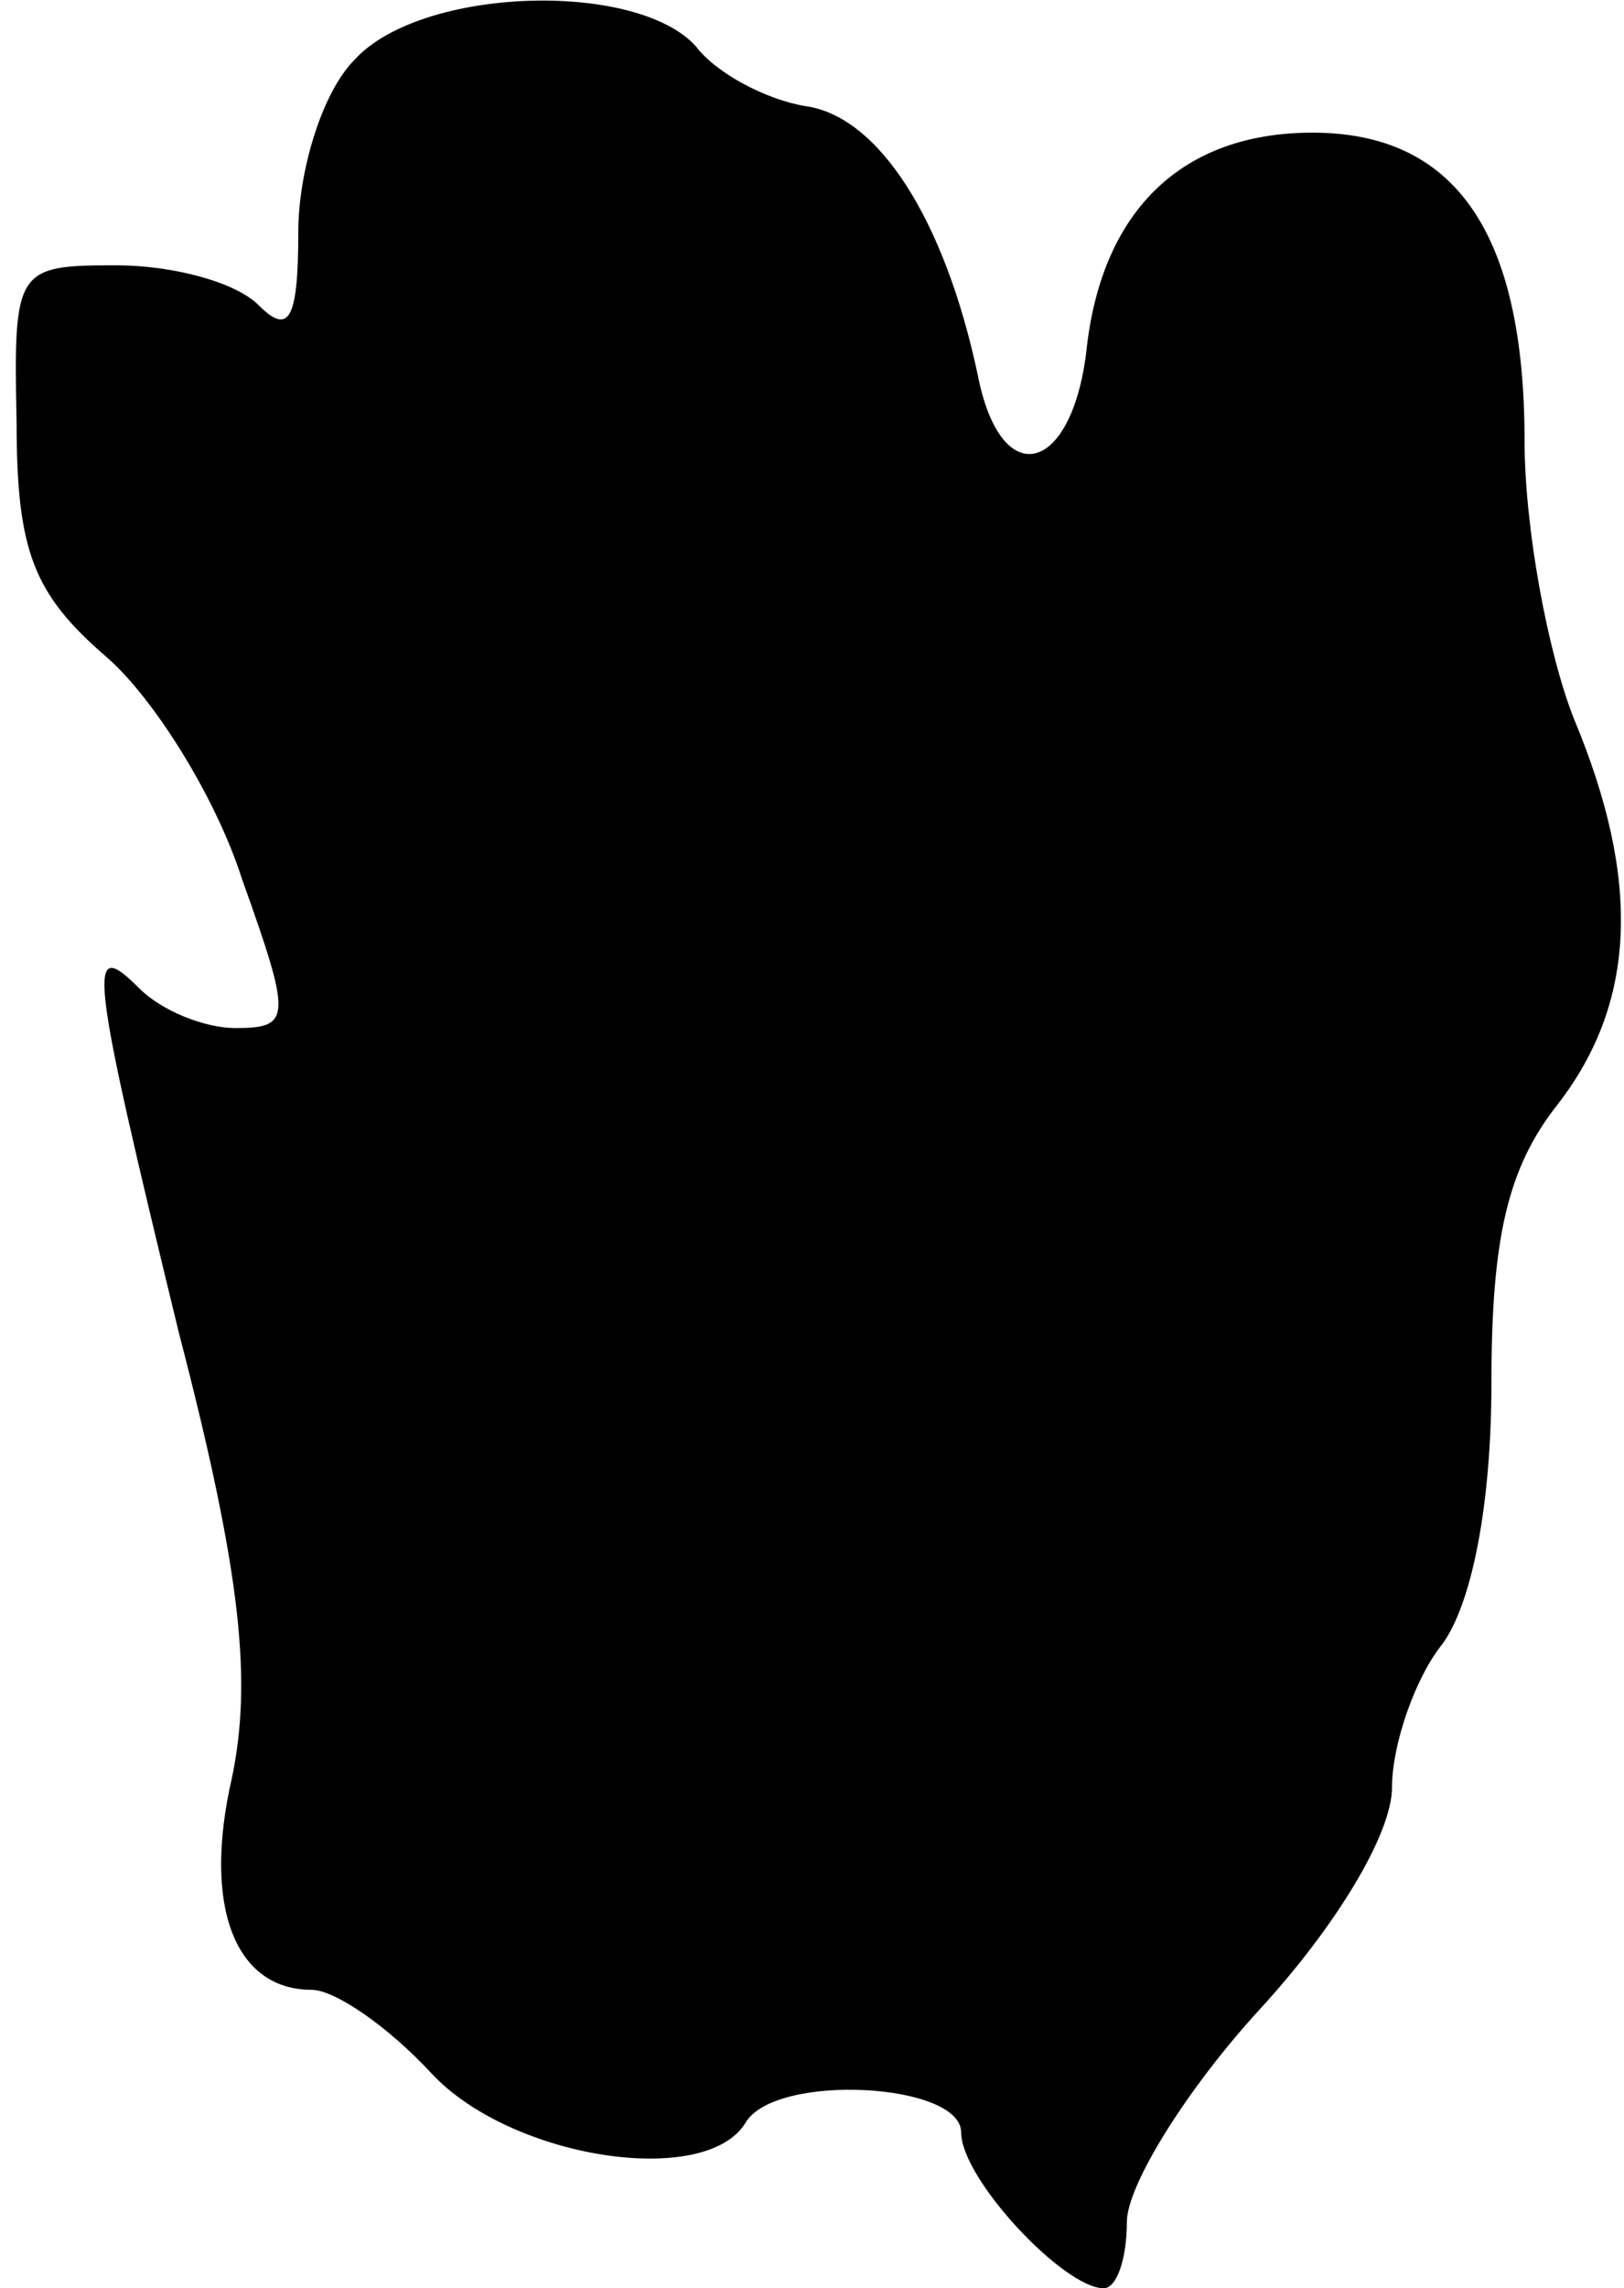 <?xml version="1.0" standalone="no"?>
<!DOCTYPE svg PUBLIC "-//W3C//DTD SVG 20010904//EN"
 "http://www.w3.org/TR/2001/REC-SVG-20010904/DTD/svg10.dtd">
<svg version="1.0" xmlns="http://www.w3.org/2000/svg"
 width="49pt" height="69pt" viewBox="0 0 49 69"
 preserveAspectRatio="xMidYMid meet">
<g transform="translate(0,69) scale(0.1,-0.1)"
fill="#000000" stroke="none">
<path fill="#000000" stroke="none" d="M107 672 c-10 -10 -17 -34 -17 -52 0
-27 -3 -31 -12 -22 -7 7 -26 12 -43 12 -30 0 -31 -1 -30 -47 0 -39 5 -52 27
-71 14 -12 33 -42 41 -67 15 -42 15 -45 -2 -45 -9 0 -22 5 -29 12 -16 16 -15
7 12 -104 19 -73 22 -105 16 -134 -9 -39 1 -64 24 -64 7 0 23 -11 36 -25 24
-26 83 -35 95 -15 9 15 65 12 65 -3 0 -14 31 -47 43 -47 4 0 7 9 7 20 0 11 18
40 40 64 23 25 40 53 40 67 0 13 7 33 15 43 9 12 15 42 15 79 0 44 5 65 20 84
24 31 25 68 5 116 -8 20 -15 58 -15 84 0 63 -21 93 -64 93 -39 0 -63 -23 -68
-64 -4 -39 -26 -45 -33 -9 -10 47 -30 78 -52 81 -12 2 -27 10 -33 18 -18 20
-83 18 -103 -4z"/>
</g>
</svg>

